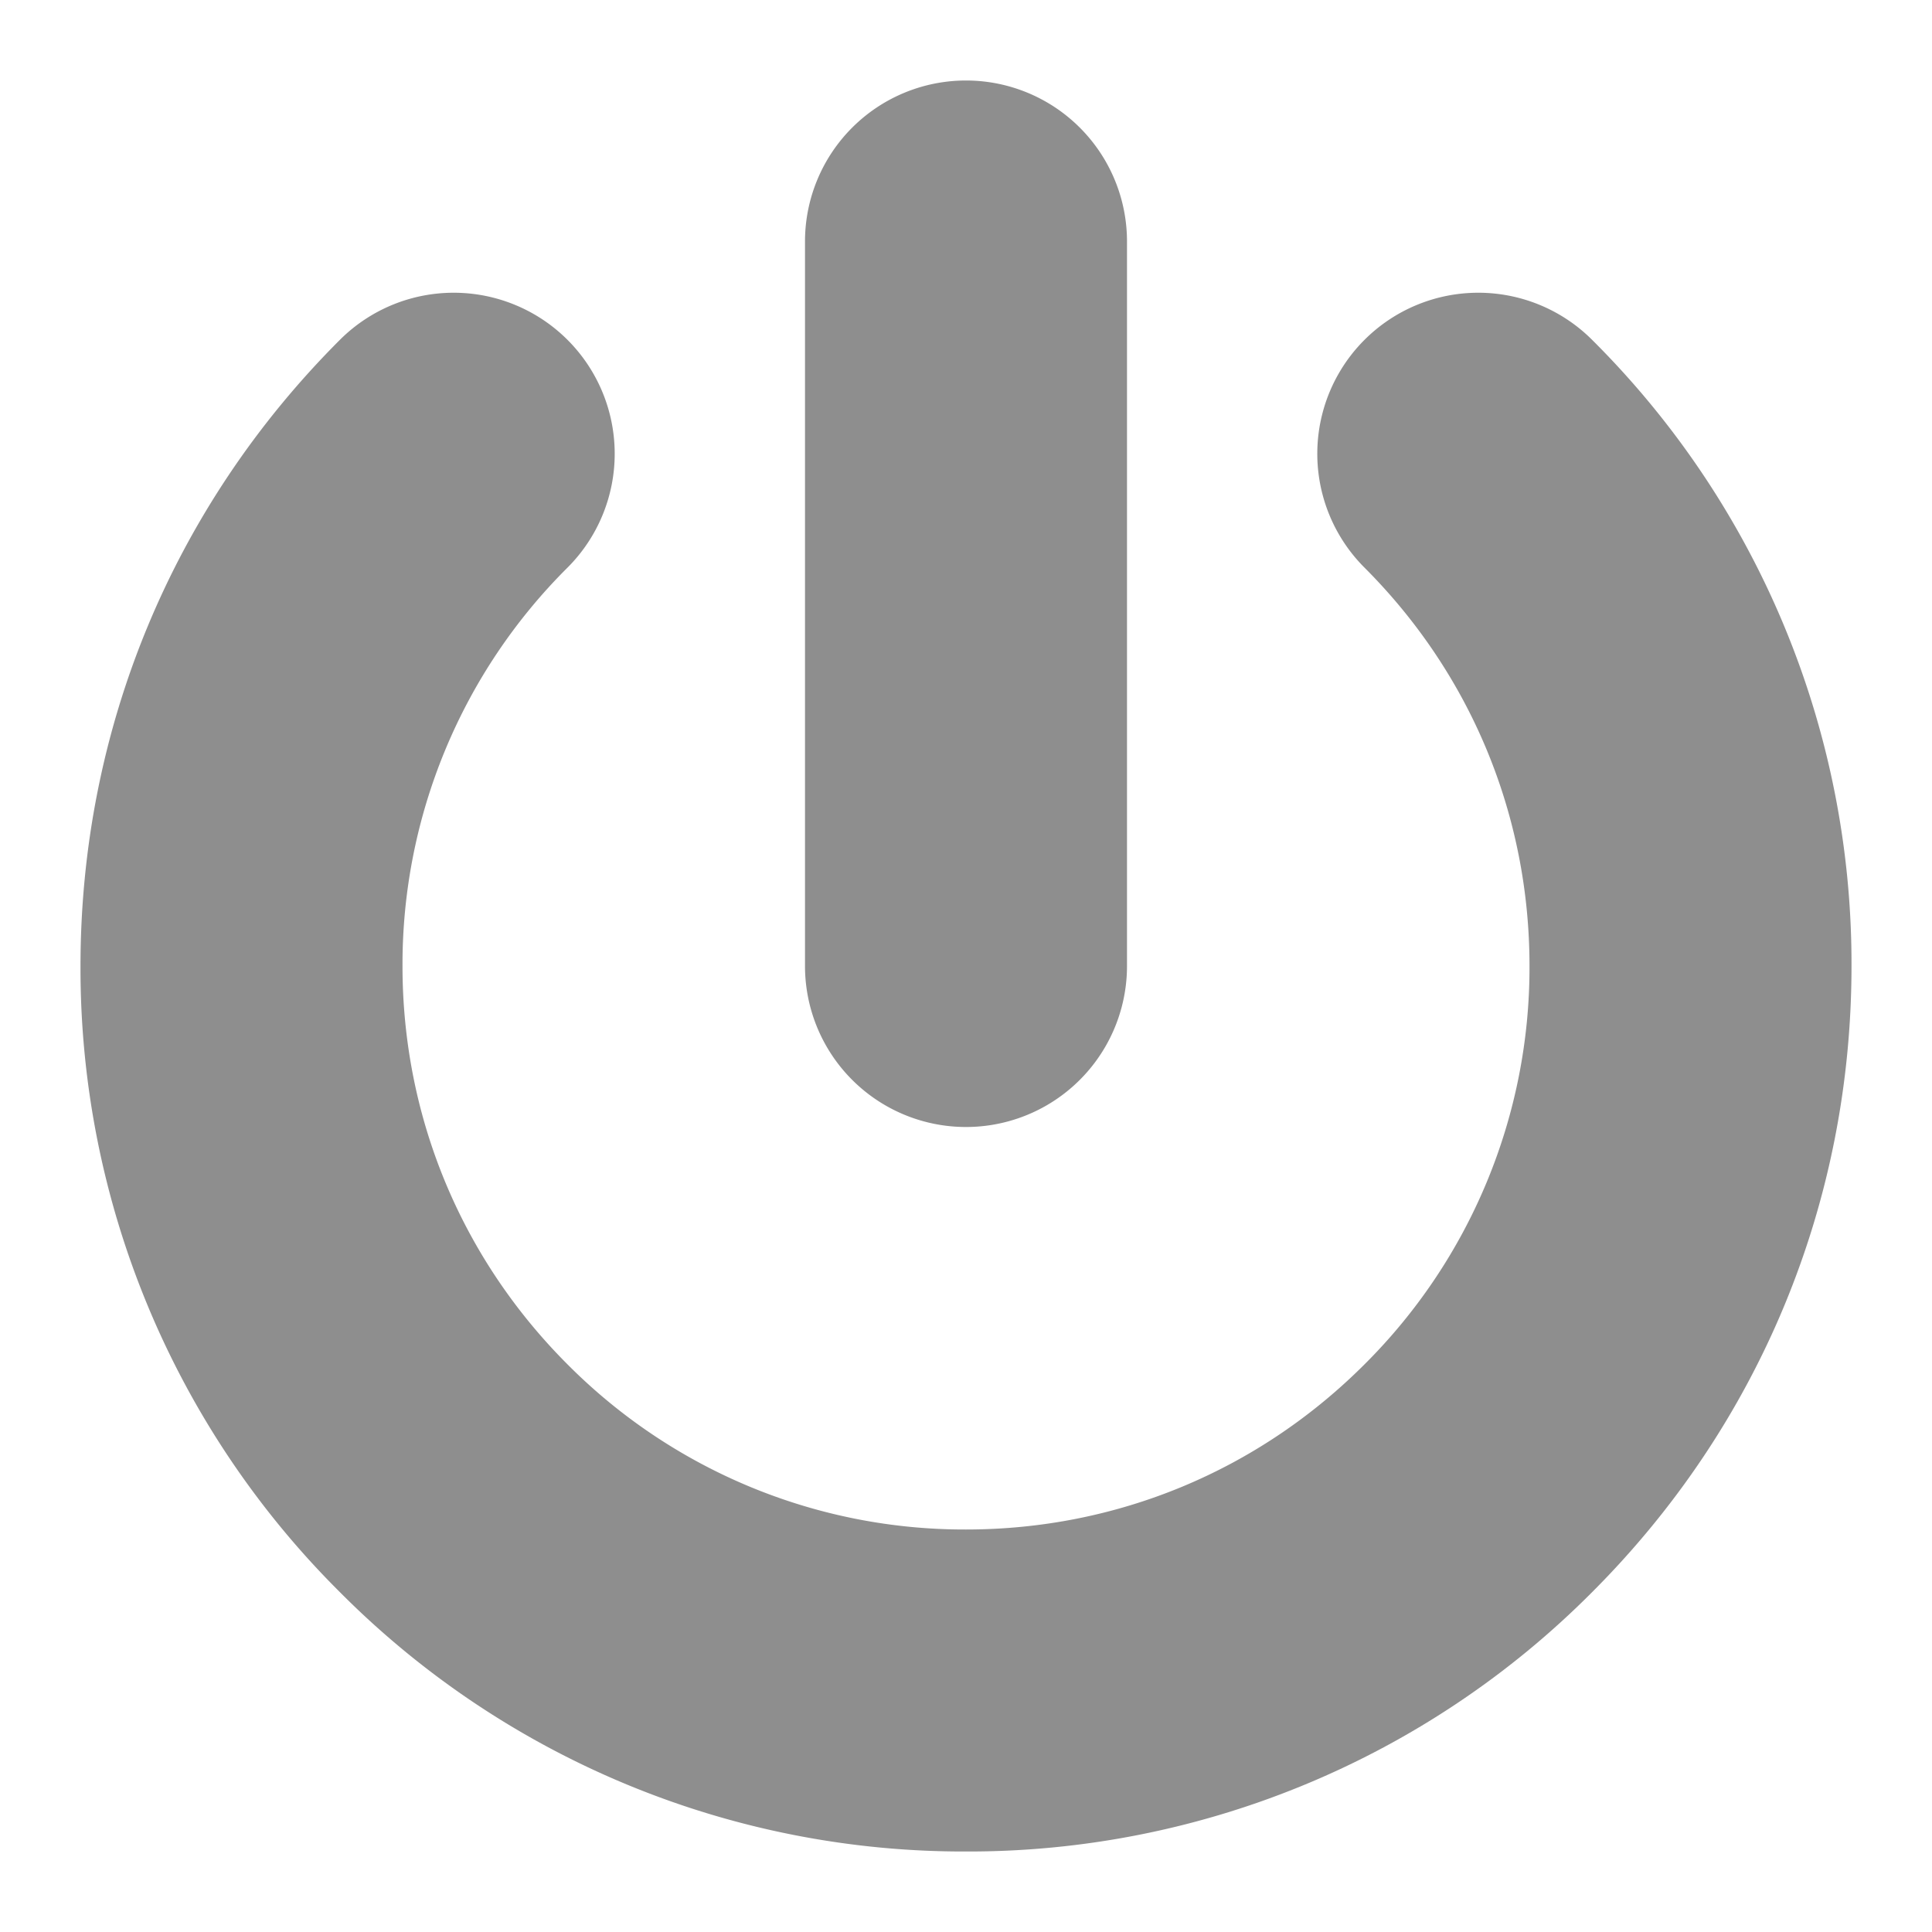 <svg width="24" height="24" xmlns="http://www.w3.org/2000/svg"><path d="M12 14a2 2 0 0 0 2-2V3a2 2 0 0 0-4 0v9a2 2 0 0 0 2 2m11-2c0 2.938-1.144 5.701-3.222 7.778A10.925 10.925 0 0 1 12 23a10.925 10.925 0 0 1-7.778-3.222A10.925 10.925 0 0 1 1 12c0-2.938 1.144-5.701 3.222-7.778A2 2 0 0 1 7.05 7.051 6.952 6.952 0 0 0 5 12c0 1.87.728 3.627 2.05 4.949A6.953 6.953 0 0 0 12 19c1.87 0 3.627-.728 4.949-2.05A6.953 6.953 0 0 0 19 12c0-1.87-.728-3.627-2.05-4.949a2 2 0 1 1 2.828-2.829A10.925 10.925 0 0 1 23 12" fill="#8E8E8E" fill-rule="evenodd"/></svg>